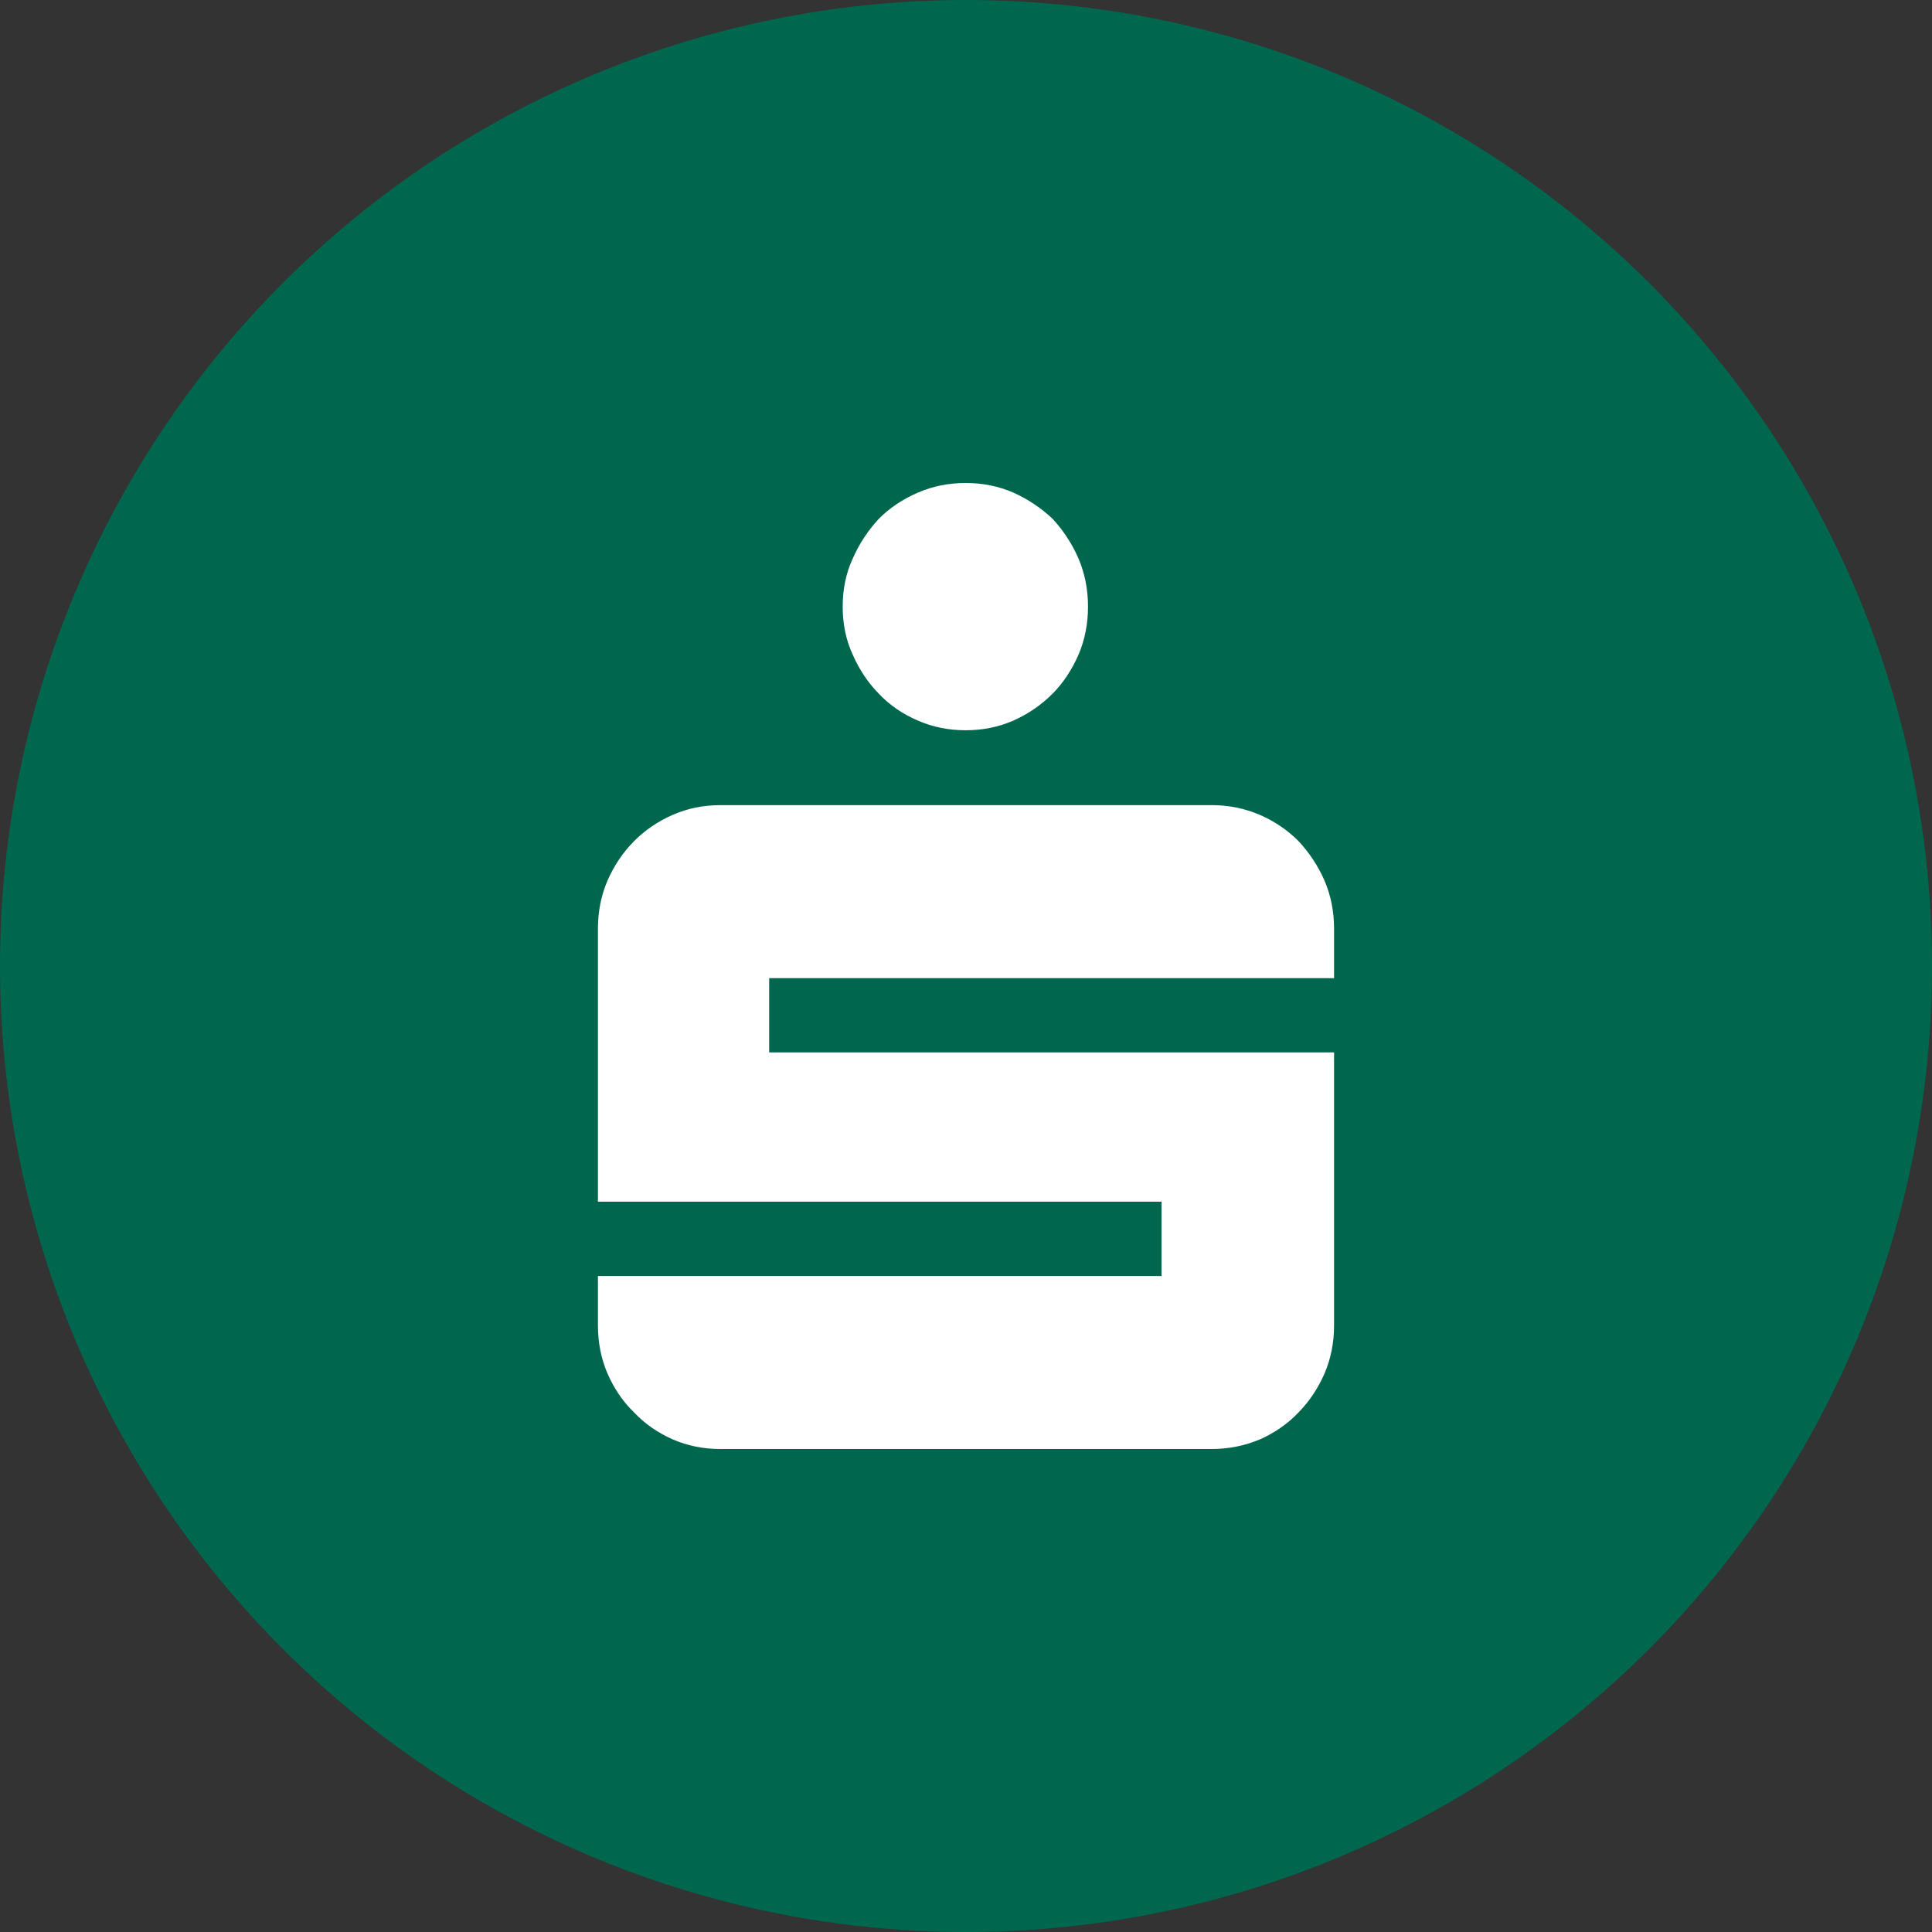 <?xml version="1.0" encoding="UTF-8" standalone="no"?><!-- Generator: Gravit.io --><svg xmlns="http://www.w3.org/2000/svg" xmlns:xlink="http://www.w3.org/1999/xlink" style="isolation:isolate" viewBox="0 0 512 512" width="512pt" height="512pt"><rect x="0" y="0" width="512" height="512" fill="#333333" stroke="none"/><defs><clipPath id="_clipPath_wcVTtnvoU9Cz0t44bDjsKLMv1qm5zqtH"><rect width="512" height="512"/></clipPath></defs><g clip-path="url(#_clipPath_wcVTtnvoU9Cz0t44bDjsKLMv1qm5zqtH)"><circle vector-effect="non-scaling-stroke" cx="256" cy="256" r="256" fill="rgb(0,103,79)" /><path d=" M 225.983 173.491 C 227.685 177.4 230.04 180.95 232.9 183.839 C 235.77 186.889 239.282 189.268 243.3 190.988 C 247.169 192.667 251.384 193.527 255.906 193.527 C 260.468 193.527 264.633 192.667 268.502 190.988 C 272.371 189.268 275.884 186.889 278.942 183.839 C 281.801 180.95 284.117 177.4 285.819 173.491 C 287.481 169.592 288.332 165.333 288.332 160.764 C 288.332 156.195 287.481 151.935 285.819 148.026 C 284.117 144.127 281.801 140.568 278.942 137.488 C 275.884 134.599 272.371 132.249 268.502 130.529 C 264.633 128.85 260.468 128 255.906 128 C 251.384 128 247.169 128.85 243.3 130.529 C 239.282 132.249 235.77 134.599 232.9 137.488 C 230.04 140.568 227.685 144.127 225.983 148.026 C 224.173 151.935 223.322 156.195 223.322 160.764 C 223.322 165.333 224.173 169.592 225.983 173.491 Z  M 160.973 363.964 C 162.675 367.873 165.03 371.422 168.048 374.312 C 170.907 377.361 174.42 379.741 178.289 381.46 C 182.158 383.14 186.363 384 190.886 384 L 321.114 384 C 325.637 384 329.842 383.14 333.869 381.46 C 337.728 379.741 341.251 377.361 344.111 374.312 C 346.97 371.422 349.325 367.873 351.027 363.964 C 352.69 360.055 353.541 355.805 353.541 351.236 L 353.541 278.901 L 203.838 278.901 L 203.838 259.224 L 353.541 259.224 L 353.541 246.137 C 353.541 241.568 352.69 237.309 351.027 233.409 C 349.325 229.5 346.97 225.941 344.111 222.901 C 341.251 220.012 337.728 217.623 333.869 215.943 C 329.842 214.233 325.637 213.373 321.114 213.373 L 190.886 213.373 C 186.363 213.373 182.158 214.233 178.289 215.943 C 174.42 217.623 170.907 220.012 168.048 222.901 C 165.03 225.941 162.675 229.5 160.973 233.409 C 159.31 237.309 158.459 241.568 158.459 246.137 L 158.459 318.463 L 307.816 318.463 L 307.816 338.149 L 158.459 338.149 L 158.459 351.236 C 158.459 355.805 159.31 360.055 160.973 363.964 L 160.973 363.964 Z " fill-rule="evenodd" fill="rgb(255,255,255)"/></g></svg>